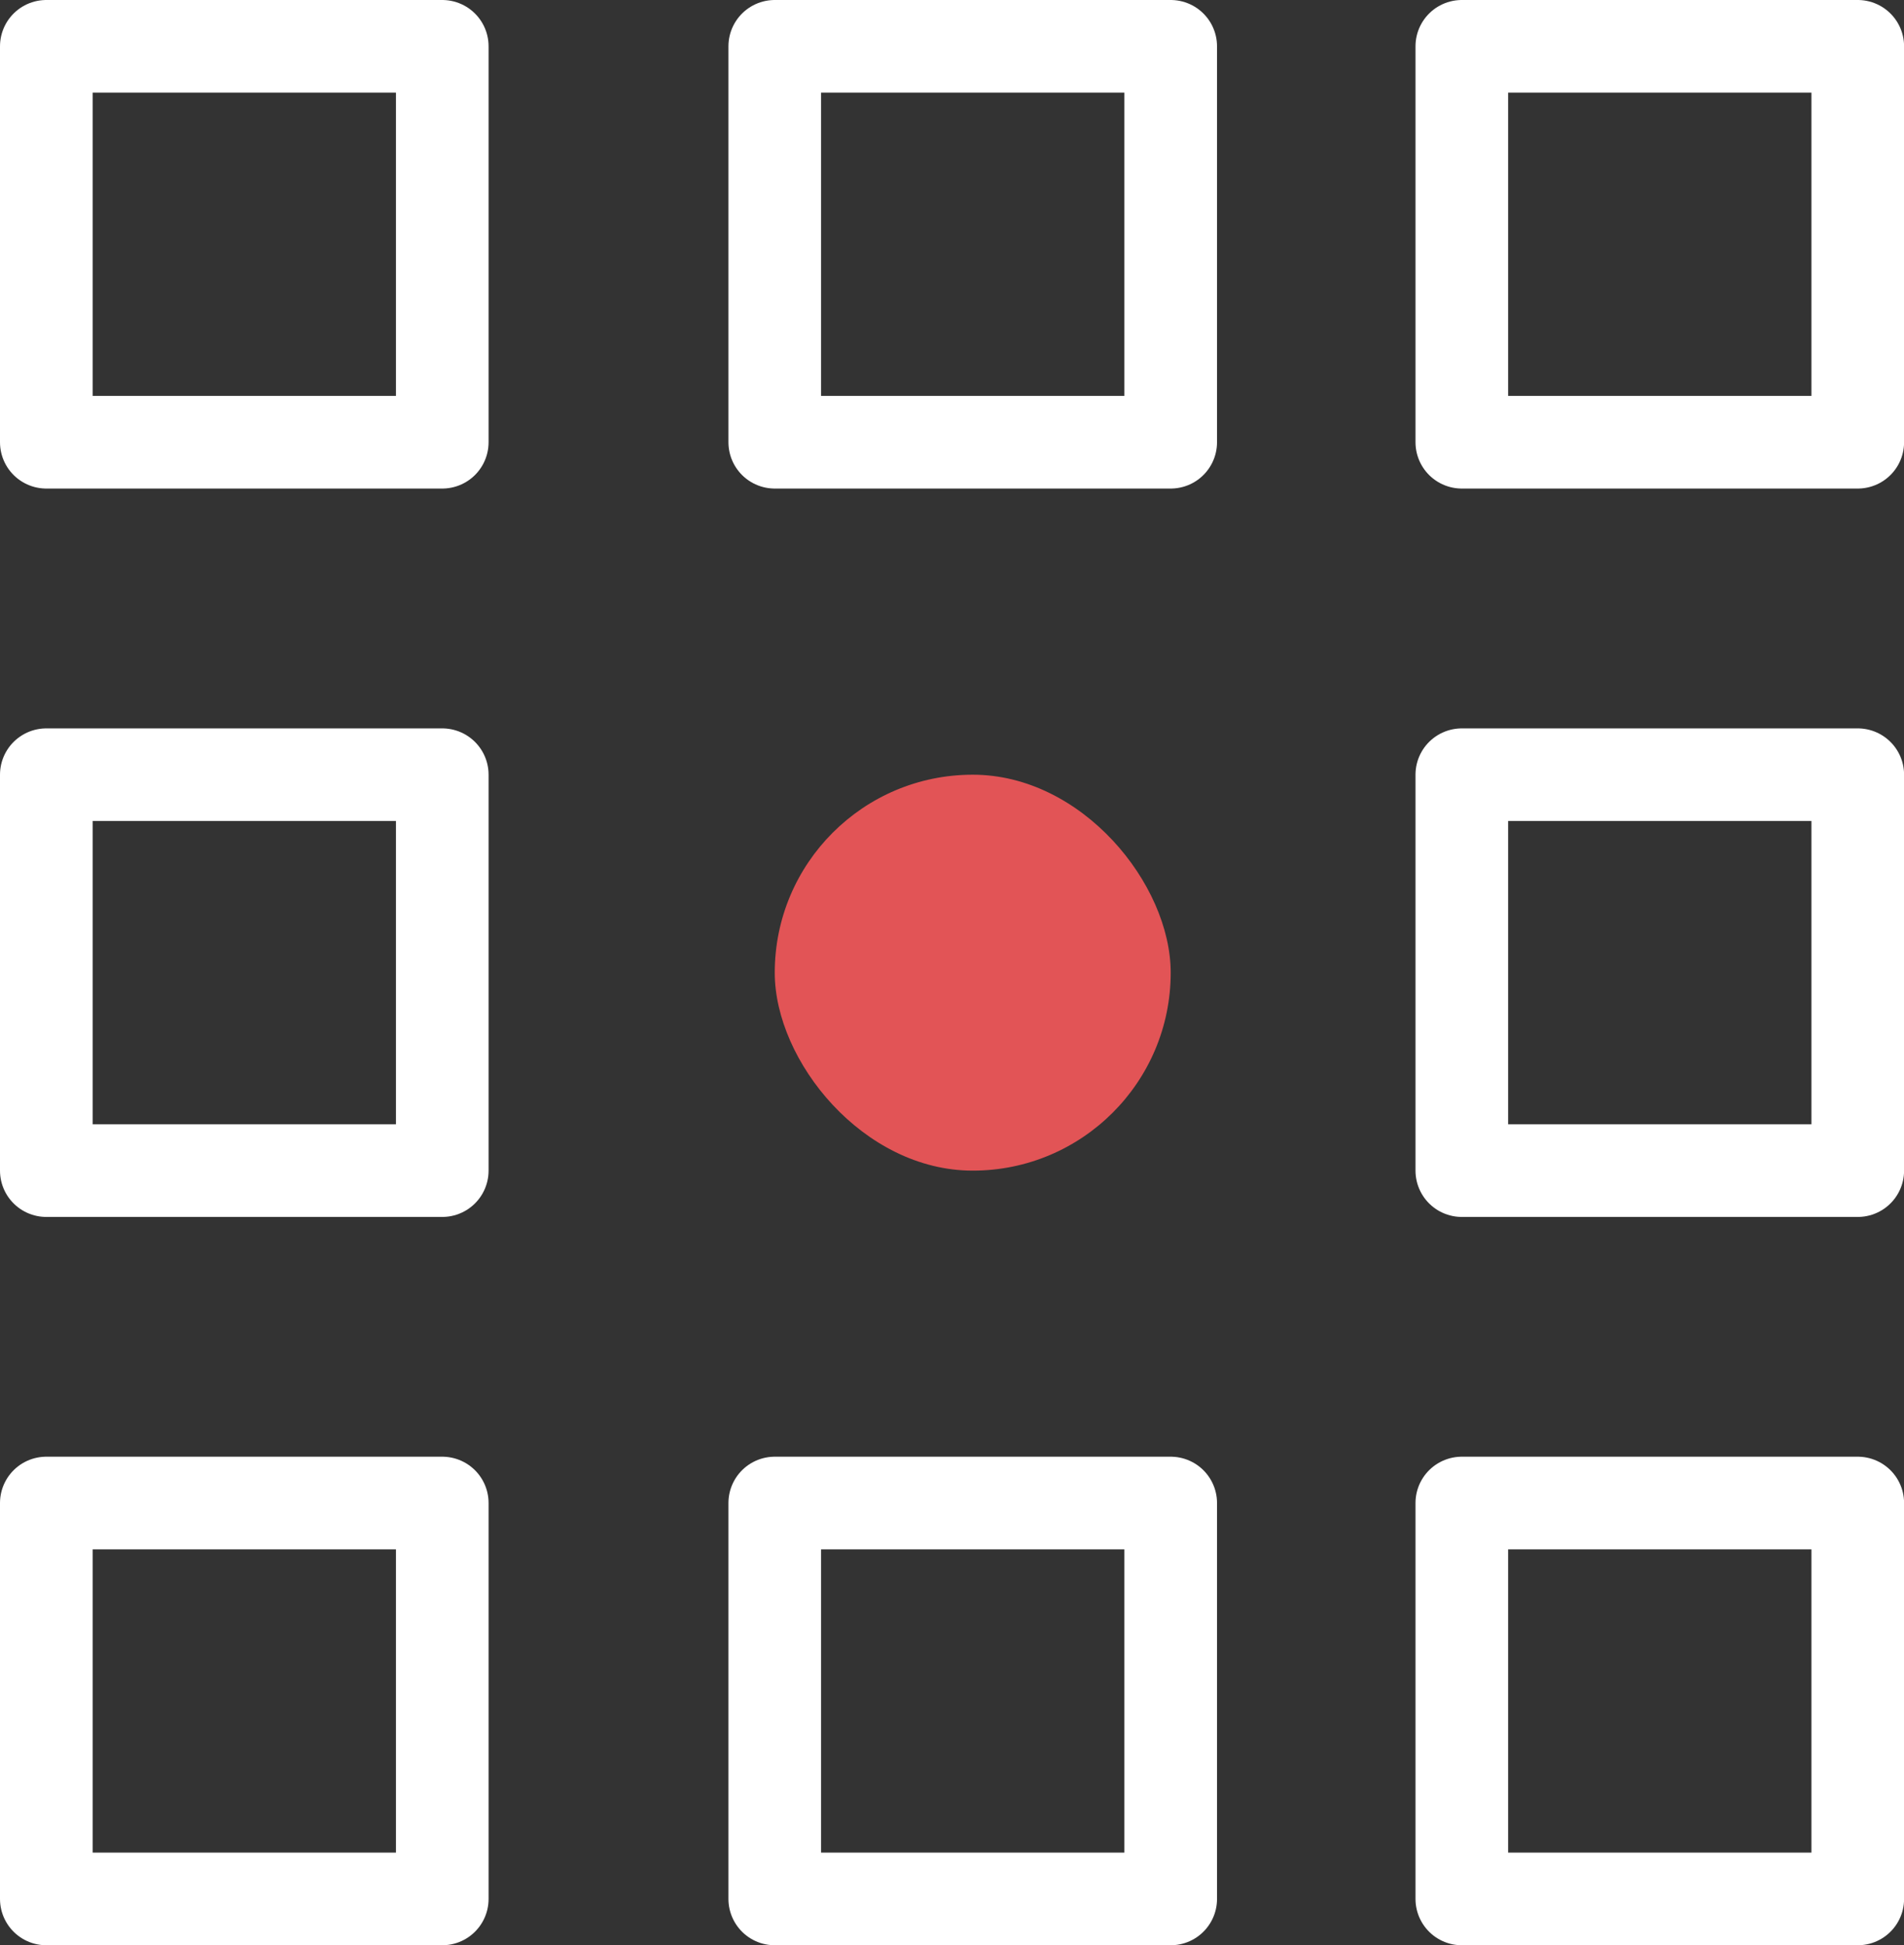 <svg xmlns="http://www.w3.org/2000/svg" viewBox="0 0 246.64 252"><rect x="0" y="0" width="246.64" height="252" fill="#333333" stroke="none"/><defs><style>.cls-1{fill:none;stroke:#fff;stroke-linecap:round;stroke-linejoin:round;stroke-width:12px;}.cls-2{fill:#e25456;}</style></defs><title>complex-shape</title><g id="Layer_2" data-name="Layer 2"><g id="Layer_5" data-name="Layer 5"><rect class="cls-1" x="6" y="6" width="51.29" height="51.29"/><rect class="cls-1" x="100.36" y="6" width="51.29" height="51.29"/><rect class="cls-1" x="189.36" y="6" width="51.29" height="51.29"/><rect class="cls-1" x="6" y="100.36" width="51.29" height="51.29"/><rect class="cls-2" x="100.36" y="100.36" width="51.29" height="51.29" rx="25.64" ry="25.64"/><rect class="cls-1" x="189.36" y="100.36" width="51.29" height="51.29"/><rect class="cls-1" x="6" y="194.71" width="51.29" height="51.29"/><rect class="cls-1" x="100.36" y="194.71" width="51.29" height="51.29"/><rect class="cls-1" x="189.36" y="194.71" width="51.29" height="51.29"/></g></g></svg>